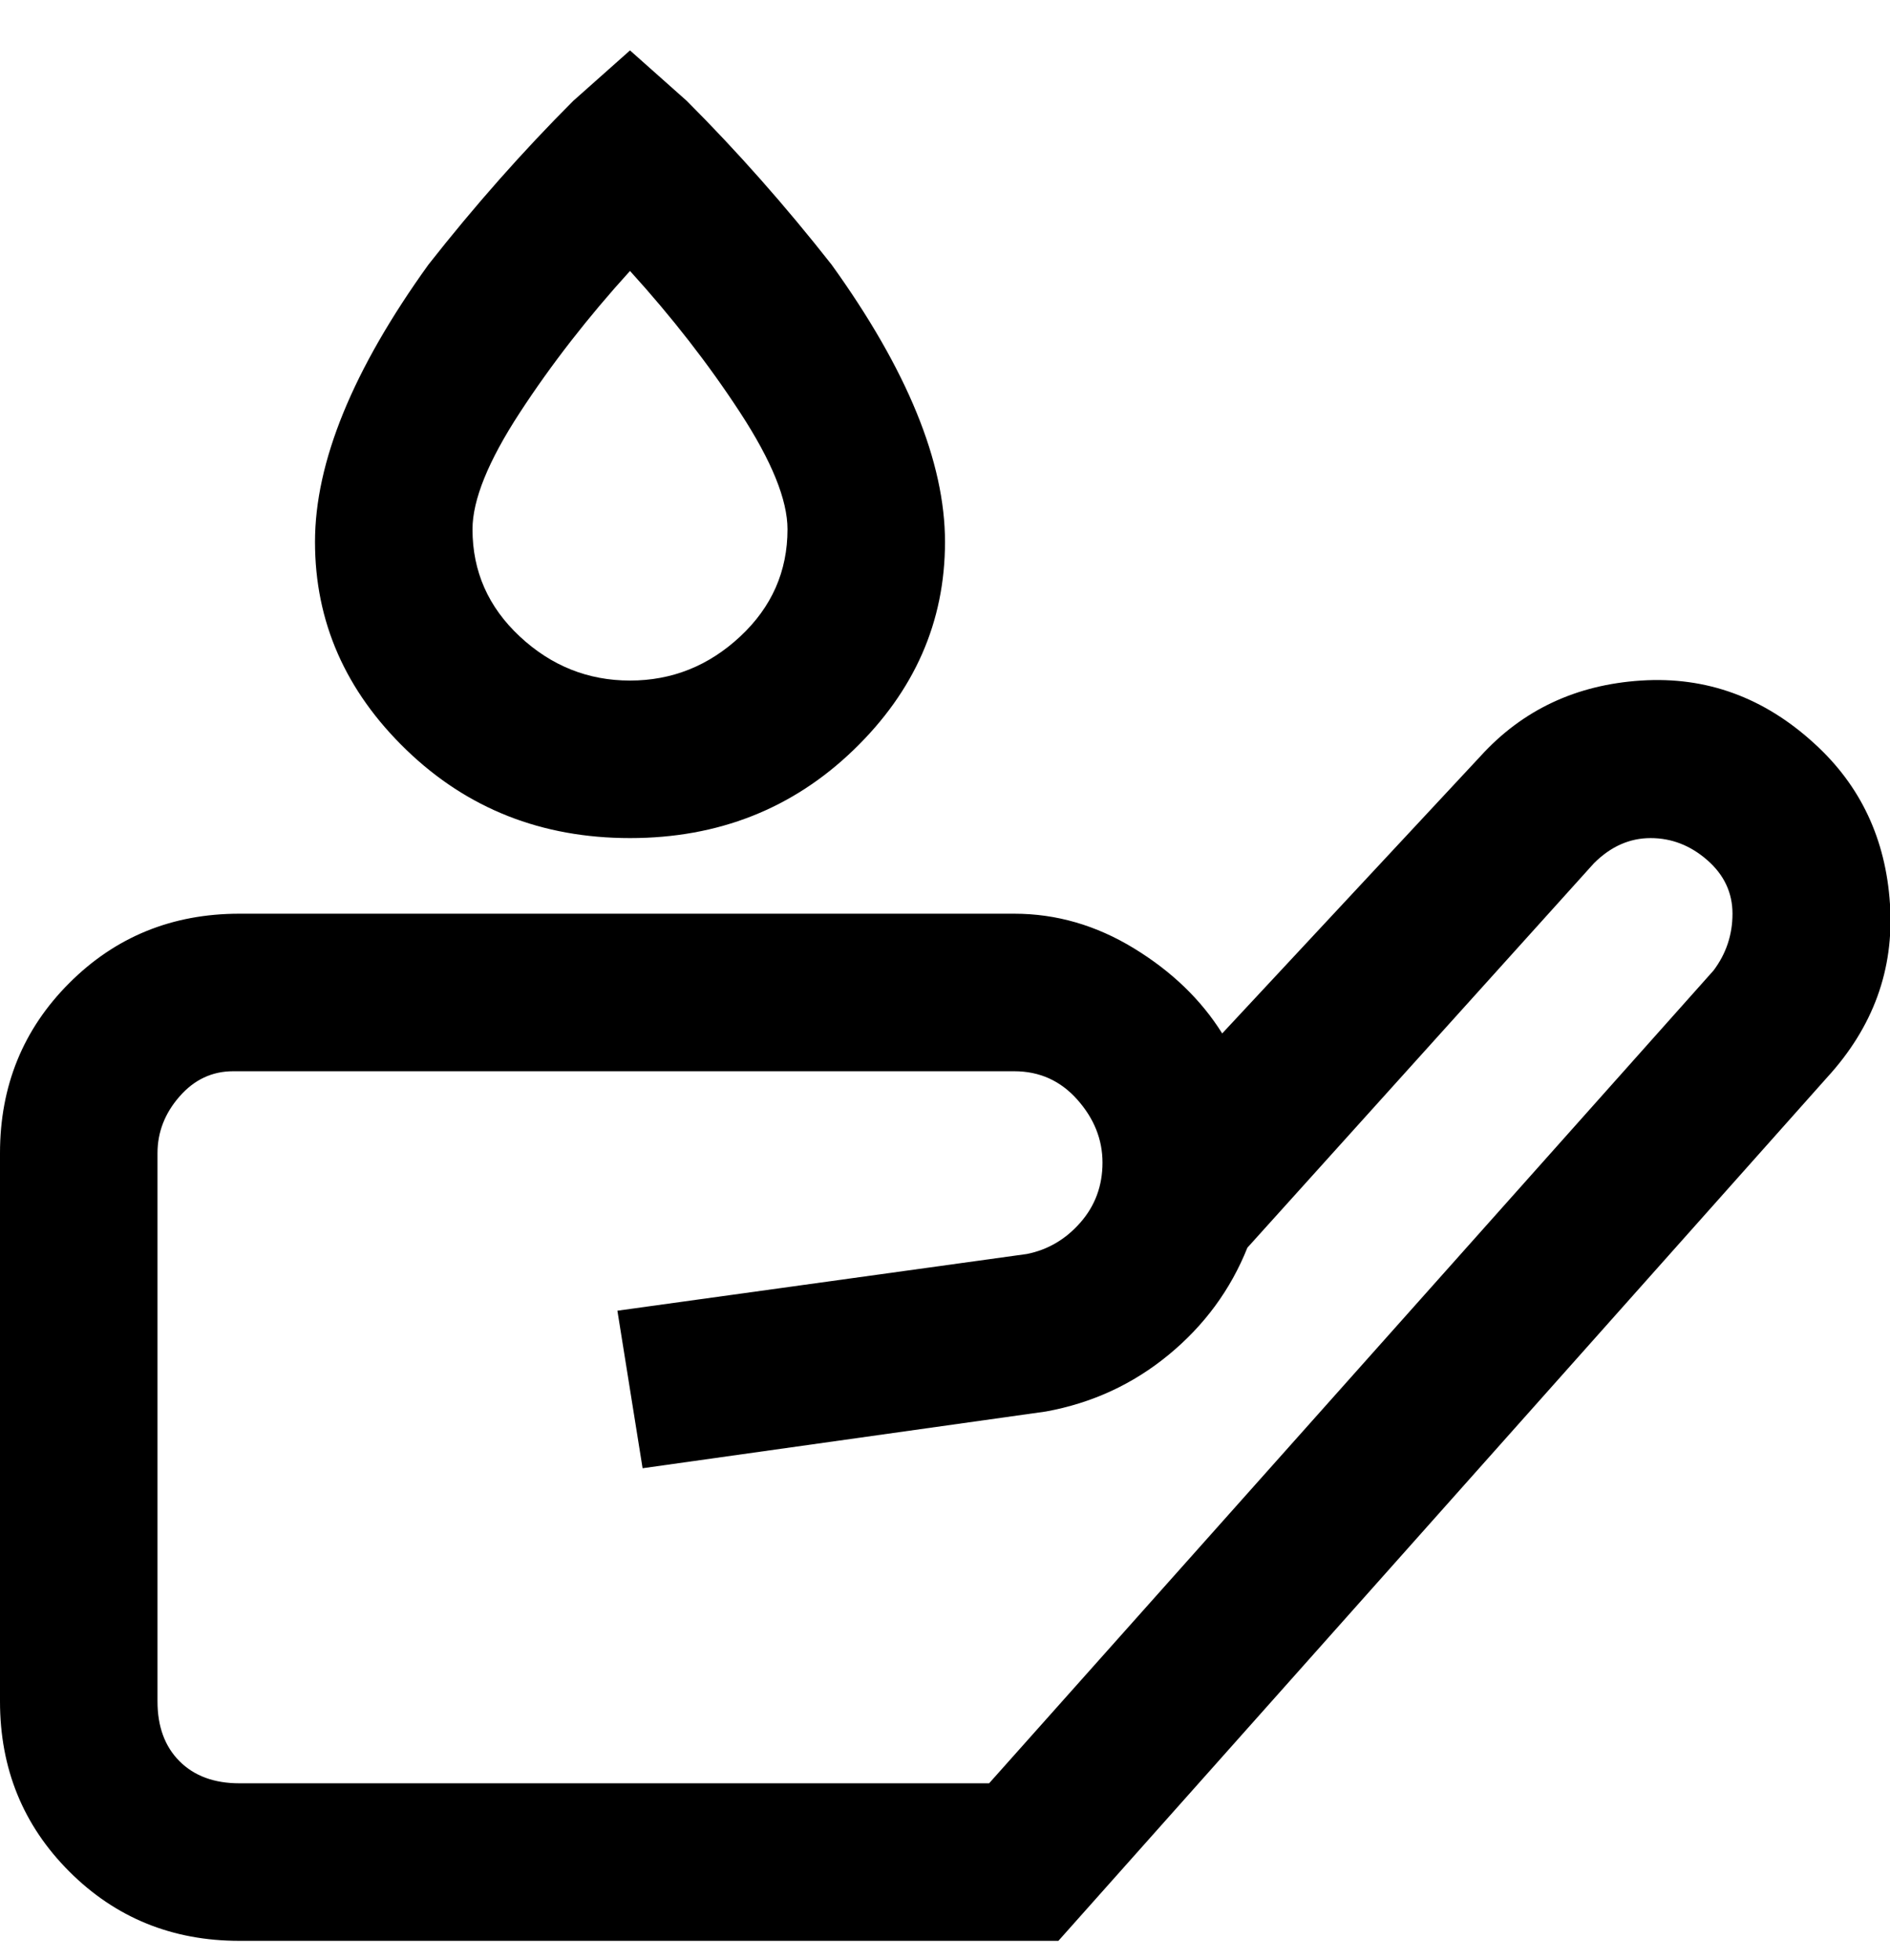 <svg viewBox="0 0 300 311" xmlns="http://www.w3.org/2000/svg"><path d="M100 133q21 0 35.5-14T150 86q0-19-18-44-11-14-23-26l-9-8-9 8Q79 28 68 42 50 67 50 86t14.5 33Q79 133 100 133zm0-90q10 11 17.5 22.5T125 84q0 10-7.5 17t-17.5 7q-10 0-17.5-7T75 84q0-7 7.5-18.5T100 43zm188 75q-12-11-27.5-10T235 120l-41 44q-5-8-14-13.5t-19-5.5H38q-16 0-27 11T0 183v87q0 16 11 27t27 11h130l122-137q11-12 10-27.5T288 118zm-16 36L157 283H38q-6 0-9.5-3.5T25 270v-87q0-5 3.5-9t8.5-4h124q6 0 10 4.5t4 10q0 5.5-3.5 9.5t-8.5 5l-65 9 4 25 64-9q11-2 19.5-9t12.5-17l55-61q4-4 9-4t9 3.5q4 3.5 4 8.5t-3 9z"/></svg>